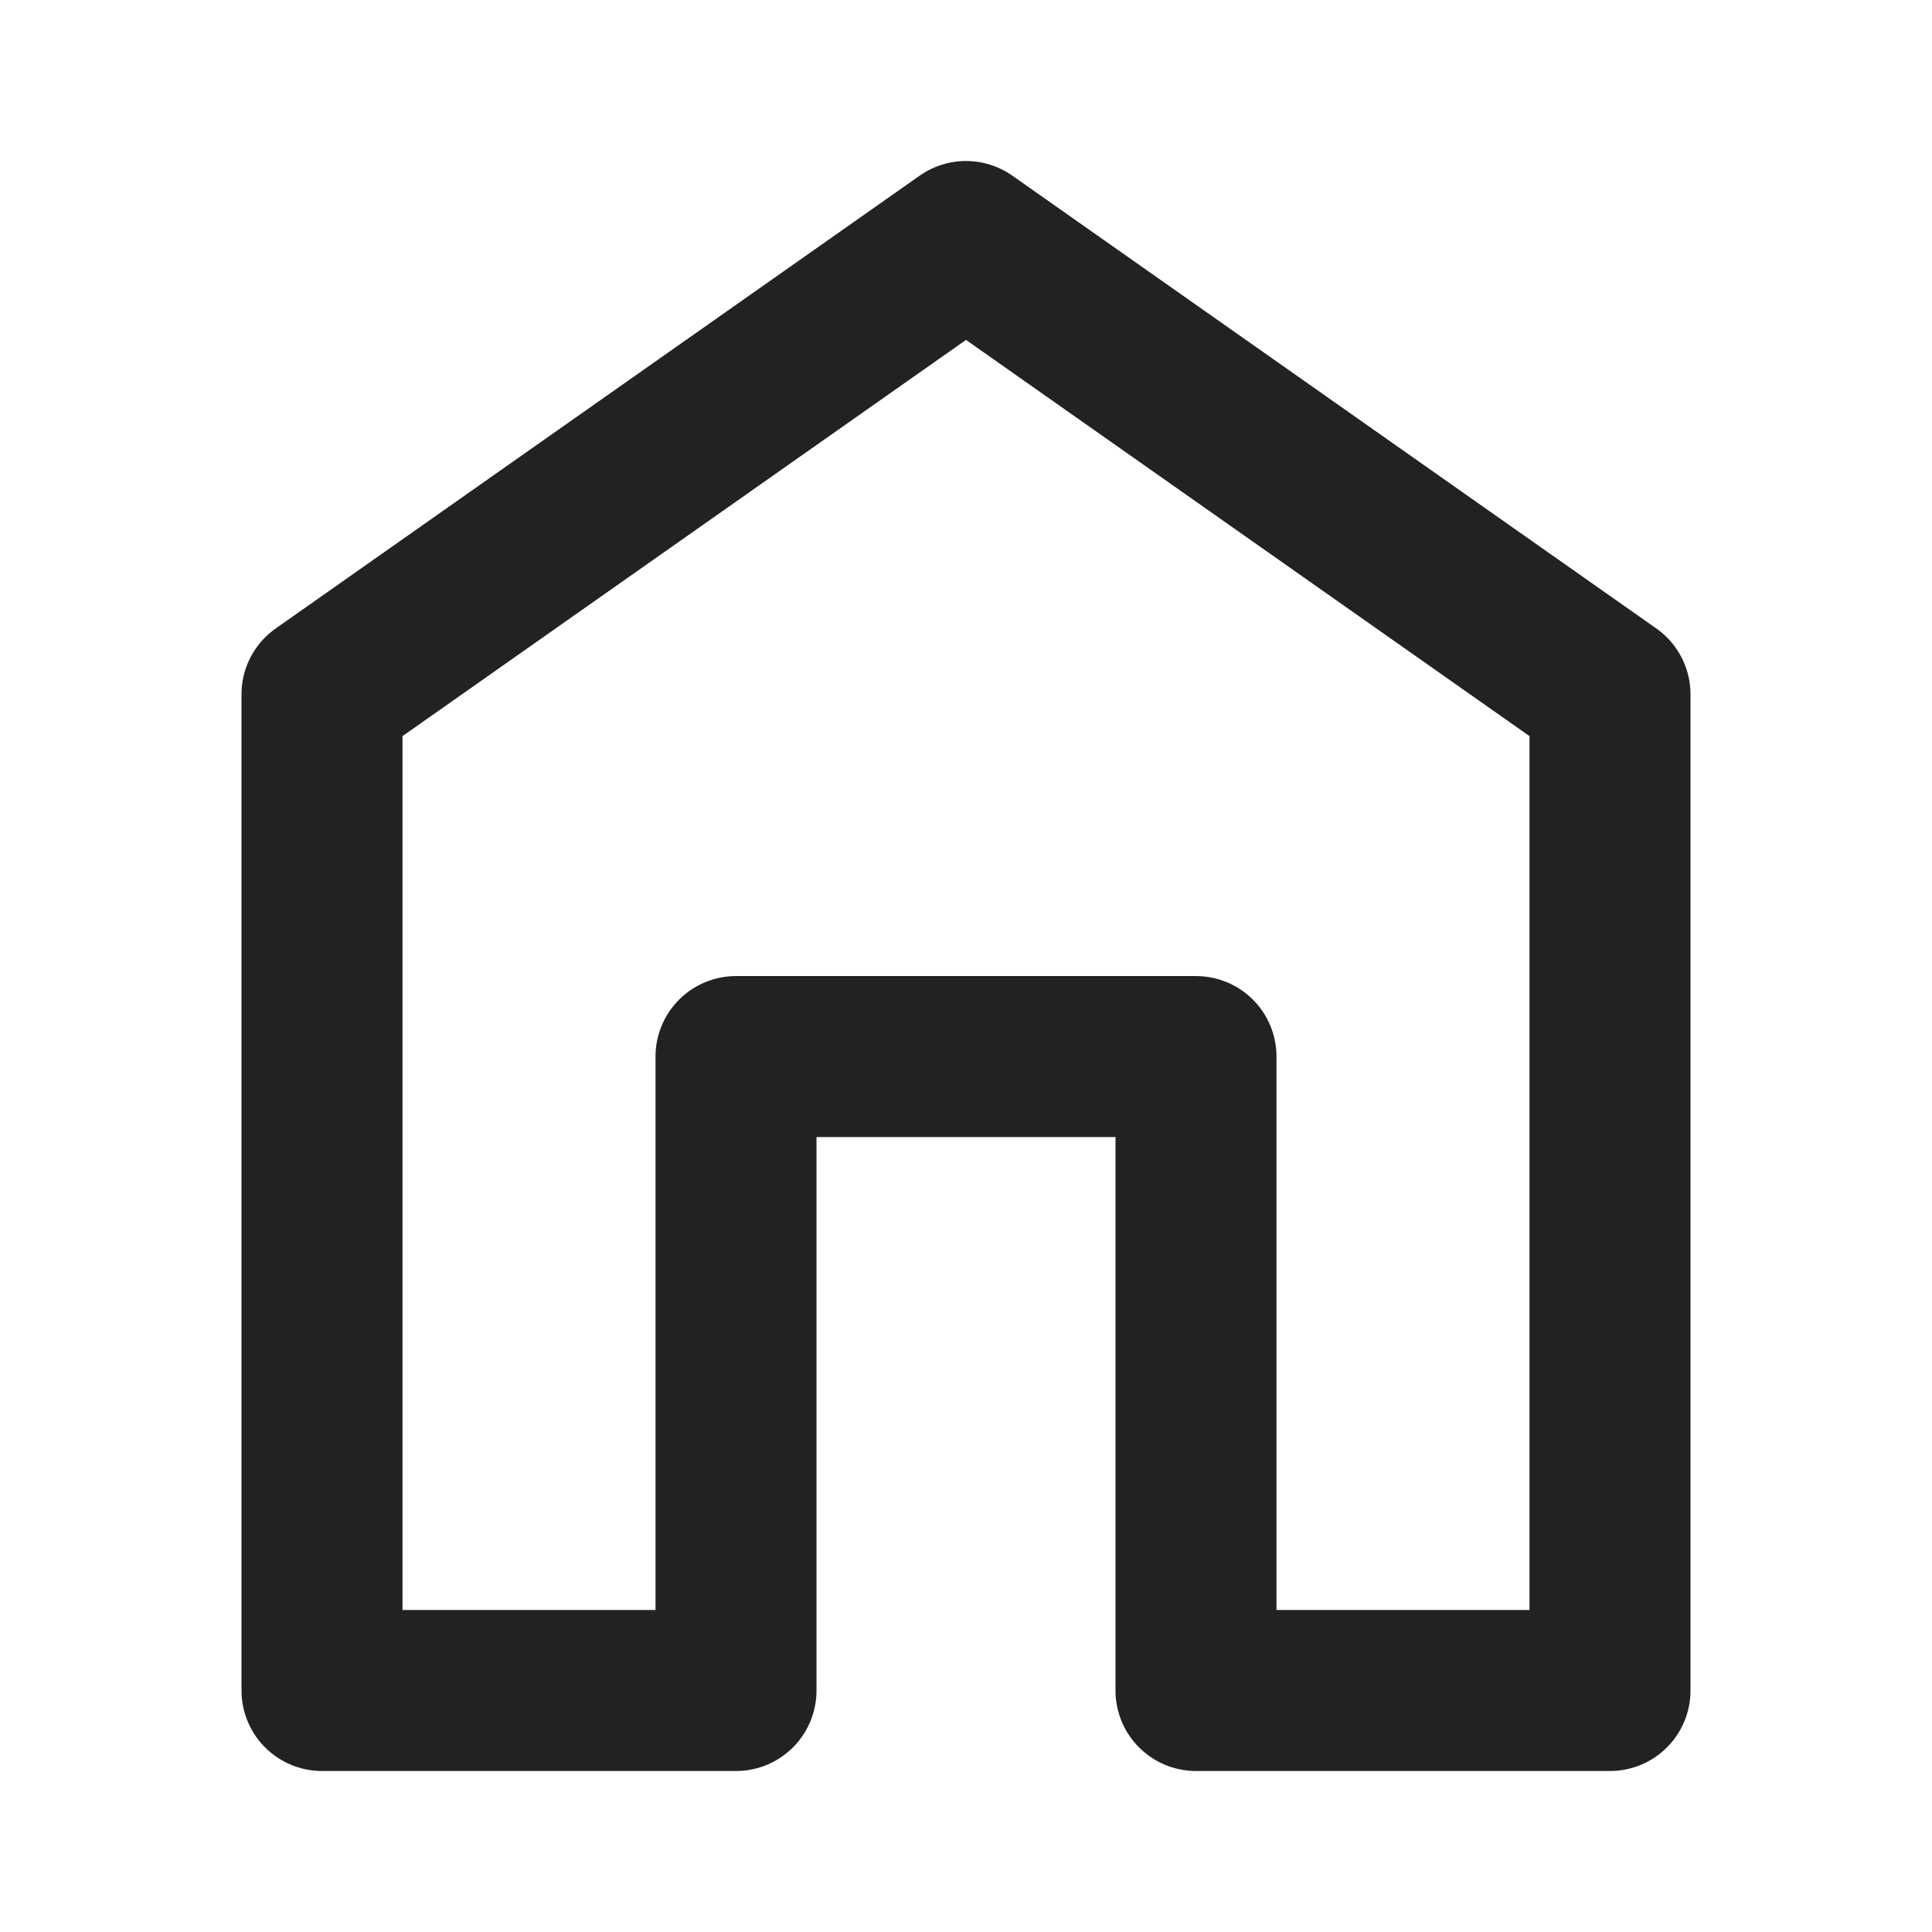 <svg width="24" height="24" viewBox="0 0 24 24" fill="none" xmlns="http://www.w3.org/2000/svg">
<path d="M4 8.625L12 3L20 8.625V21H14.857V13.125H12H9.143V21H4V8.625Z" stroke="#222222" stroke-width="2" stroke-linejoin="round"/>
</svg>
